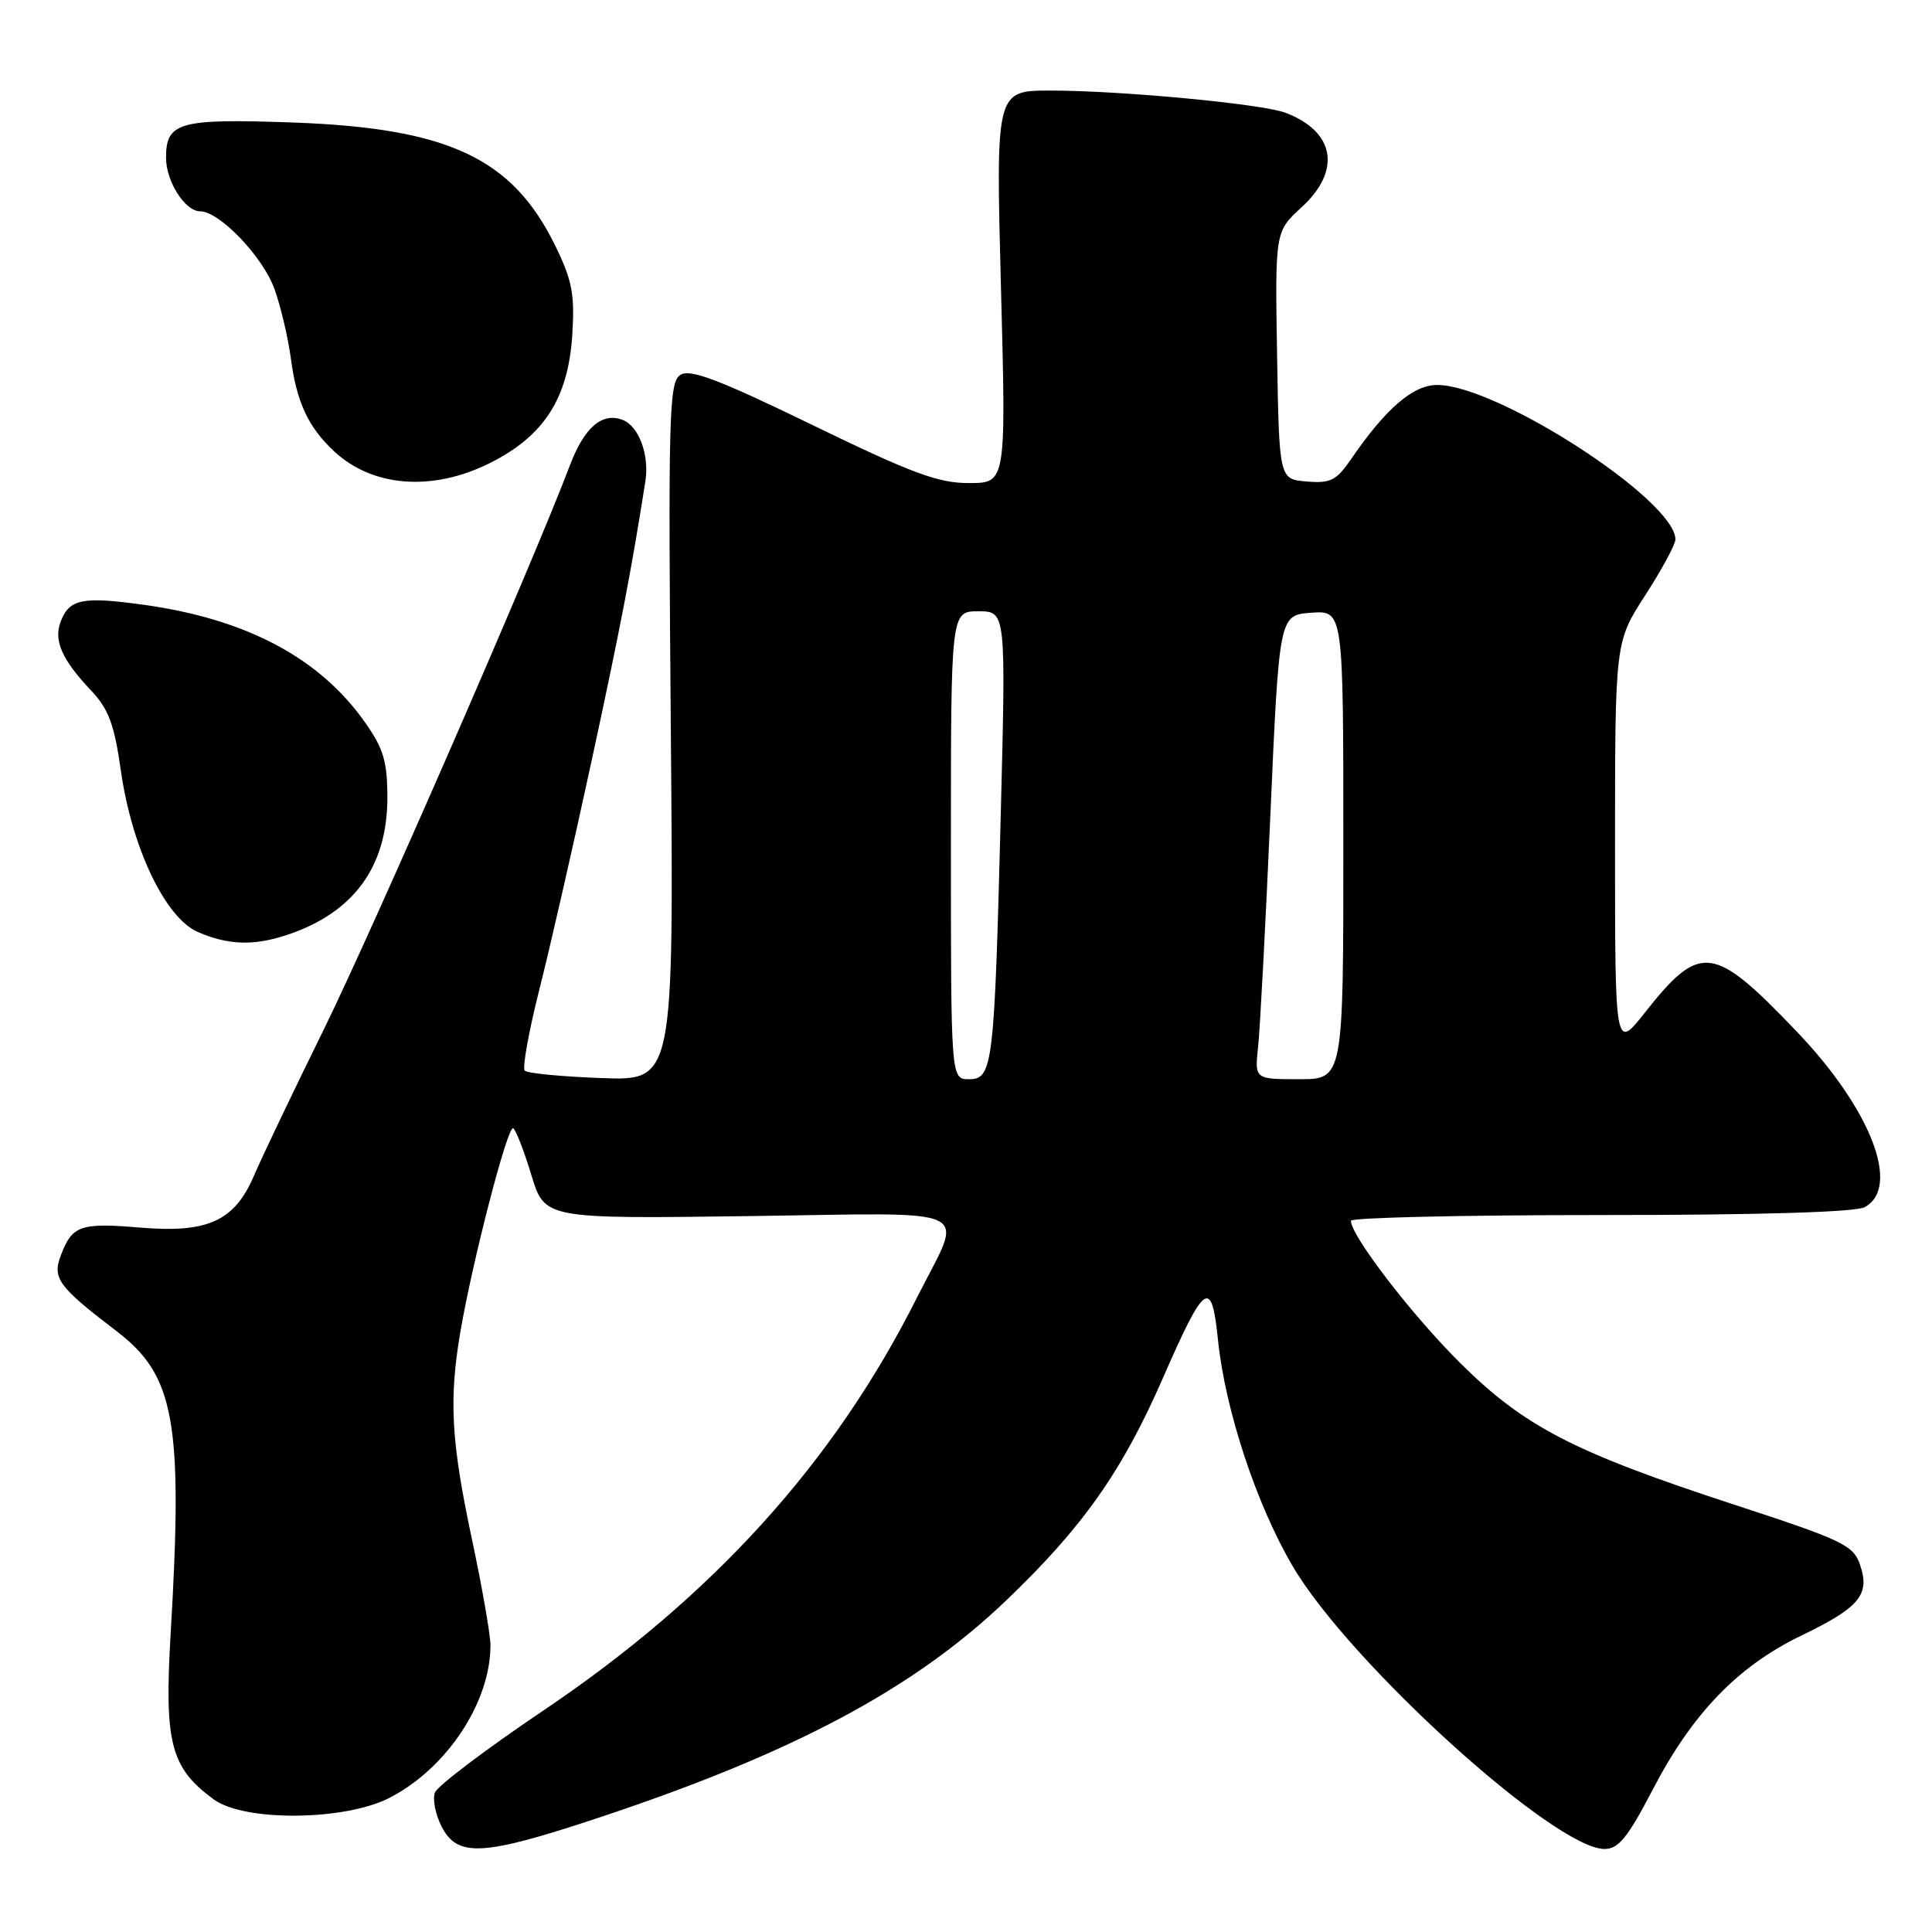 <?xml version="1.0" encoding="UTF-8" standalone="no"?>
<!DOCTYPE svg PUBLIC "-//W3C//DTD SVG 1.1//EN" "http://www.w3.org/Graphics/SVG/1.1/DTD/svg11.dtd" >
<svg xmlns="http://www.w3.org/2000/svg" xmlns:xlink="http://www.w3.org/1999/xlink" version="1.1" viewBox="0 0 256 256">
 <g >
 <path fill="currentColor"
d=" M 78.92 240.99 C 104.92 232.39 120.99 223.86 133.28 212.11 C 143.40 202.45 148.66 195.01 154.02 182.76 C 159.66 169.86 160.54 169.23 161.39 177.55 C 162.34 186.80 166.46 199.30 171.27 207.50 C 178.75 220.28 206.01 245.00 212.61 245.00 C 214.46 245.00 215.69 243.48 218.99 237.14 C 224.25 227.02 230.27 220.79 238.69 216.72 C 246.44 212.98 247.83 211.29 246.45 207.30 C 245.57 204.75 244.12 204.06 229.99 199.44 C 208.48 192.41 201.99 189.06 193.42 180.54 C 187.04 174.20 179.00 163.73 179.00 161.76 C 179.00 161.34 193.88 161.00 212.07 161.00 C 232.95 161.00 245.84 160.62 247.07 159.96 C 251.92 157.36 247.93 147.00 238.10 136.71 C 227.02 125.11 225.30 124.89 217.99 134.13 C 214.00 139.18 214.00 139.18 214.00 112.12 C 214.00 85.07 214.00 85.07 218.00 78.88 C 220.20 75.47 222.00 72.15 222.00 71.48 C 222.00 66.30 198.47 51.04 190.45 51.01 C 187.25 51.00 183.65 54.10 179.05 60.80 C 177.09 63.67 176.30 64.07 173.14 63.80 C 169.50 63.50 169.50 63.50 169.22 47.09 C 168.95 30.69 168.95 30.69 172.47 27.46 C 177.78 22.60 176.90 17.43 170.33 14.94 C 167.26 13.77 148.53 12.00 139.22 12.00 C 131.95 12.00 131.95 12.00 132.63 38.00 C 133.32 64.00 133.32 64.00 128.41 64.01 C 124.32 64.02 120.86 62.73 107.66 56.32 C 95.23 50.28 91.46 48.85 90.16 49.67 C 88.64 50.63 88.53 54.74 88.89 96.96 C 89.28 143.20 89.28 143.20 79.72 142.85 C 74.46 142.66 69.88 142.22 69.53 141.87 C 69.19 141.52 70.06 136.69 71.46 131.14 C 72.87 125.59 75.99 111.92 78.40 100.77 C 82.22 83.09 83.64 75.71 85.52 63.75 C 86.06 60.27 84.65 56.46 82.50 55.64 C 79.77 54.59 77.41 56.64 75.50 61.70 C 70.74 74.29 49.43 123.15 42.86 136.50 C 38.80 144.75 34.66 153.42 33.66 155.77 C 31.08 161.80 27.54 163.42 18.55 162.66 C 10.64 162.00 9.57 162.37 8.07 166.32 C 6.90 169.38 7.71 170.48 15.45 176.39 C 23.17 182.27 24.27 188.44 22.61 216.50 C 21.76 230.99 22.60 234.23 28.32 238.43 C 32.38 241.40 45.70 241.28 51.64 238.21 C 59.22 234.29 64.99 225.57 64.99 218.00 C 64.99 216.62 63.87 210.21 62.49 203.75 C 59.77 190.90 59.47 185.45 61.01 176.43 C 62.63 166.98 67.28 149.05 68.00 149.50 C 68.36 149.72 69.44 152.51 70.41 155.70 C 72.17 161.50 72.17 161.50 99.18 161.14 C 130.16 160.73 127.73 159.55 121.47 172.00 C 110.51 193.82 94.46 211.54 71.87 226.74 C 64.38 231.79 57.97 236.64 57.63 237.52 C 57.29 238.41 57.70 240.45 58.53 242.06 C 60.63 246.11 63.96 245.94 78.92 240.99 Z  M 38.10 123.86 C 46.88 120.92 51.32 114.83 51.33 105.72 C 51.33 100.93 50.83 99.22 48.39 95.75 C 42.38 87.19 32.67 82.03 19.06 80.14 C 10.90 79.01 9.18 79.36 8.03 82.39 C 7.09 84.89 8.20 87.40 12.09 91.52 C 14.38 93.94 15.15 96.00 16.00 102.02 C 17.45 112.29 21.88 121.61 26.21 123.49 C 30.25 125.25 33.65 125.35 38.10 123.86 Z  M 64.87 61.38 C 72.08 57.79 75.29 52.80 75.83 44.38 C 76.17 38.99 75.82 37.15 73.58 32.57 C 67.89 20.94 59.43 16.97 38.76 16.23 C 23.73 15.70 22.00 16.18 22.00 20.90 C 22.00 24.04 24.52 28.00 26.52 28.00 C 29.08 28.00 34.84 34.02 36.37 38.30 C 37.20 40.61 38.17 44.74 38.54 47.49 C 39.30 53.29 40.84 56.60 44.27 59.80 C 49.36 64.55 57.28 65.16 64.87 61.38 Z  M 126.00 112.00 C 126.00 81.00 126.00 81.00 129.64 81.00 C 133.29 81.00 133.29 81.00 132.61 107.75 C 131.76 141.30 131.56 143.00 128.39 143.00 C 126.00 143.00 126.00 143.00 126.00 112.00 Z  M 166.70 138.75 C 166.96 136.41 167.69 122.58 168.33 108.00 C 169.50 81.50 169.50 81.50 173.75 81.19 C 178.00 80.89 178.00 80.89 178.00 111.94 C 178.00 143.00 178.00 143.00 172.12 143.00 C 166.25 143.00 166.25 143.00 166.70 138.75 Z "/>
</g>
</svg>